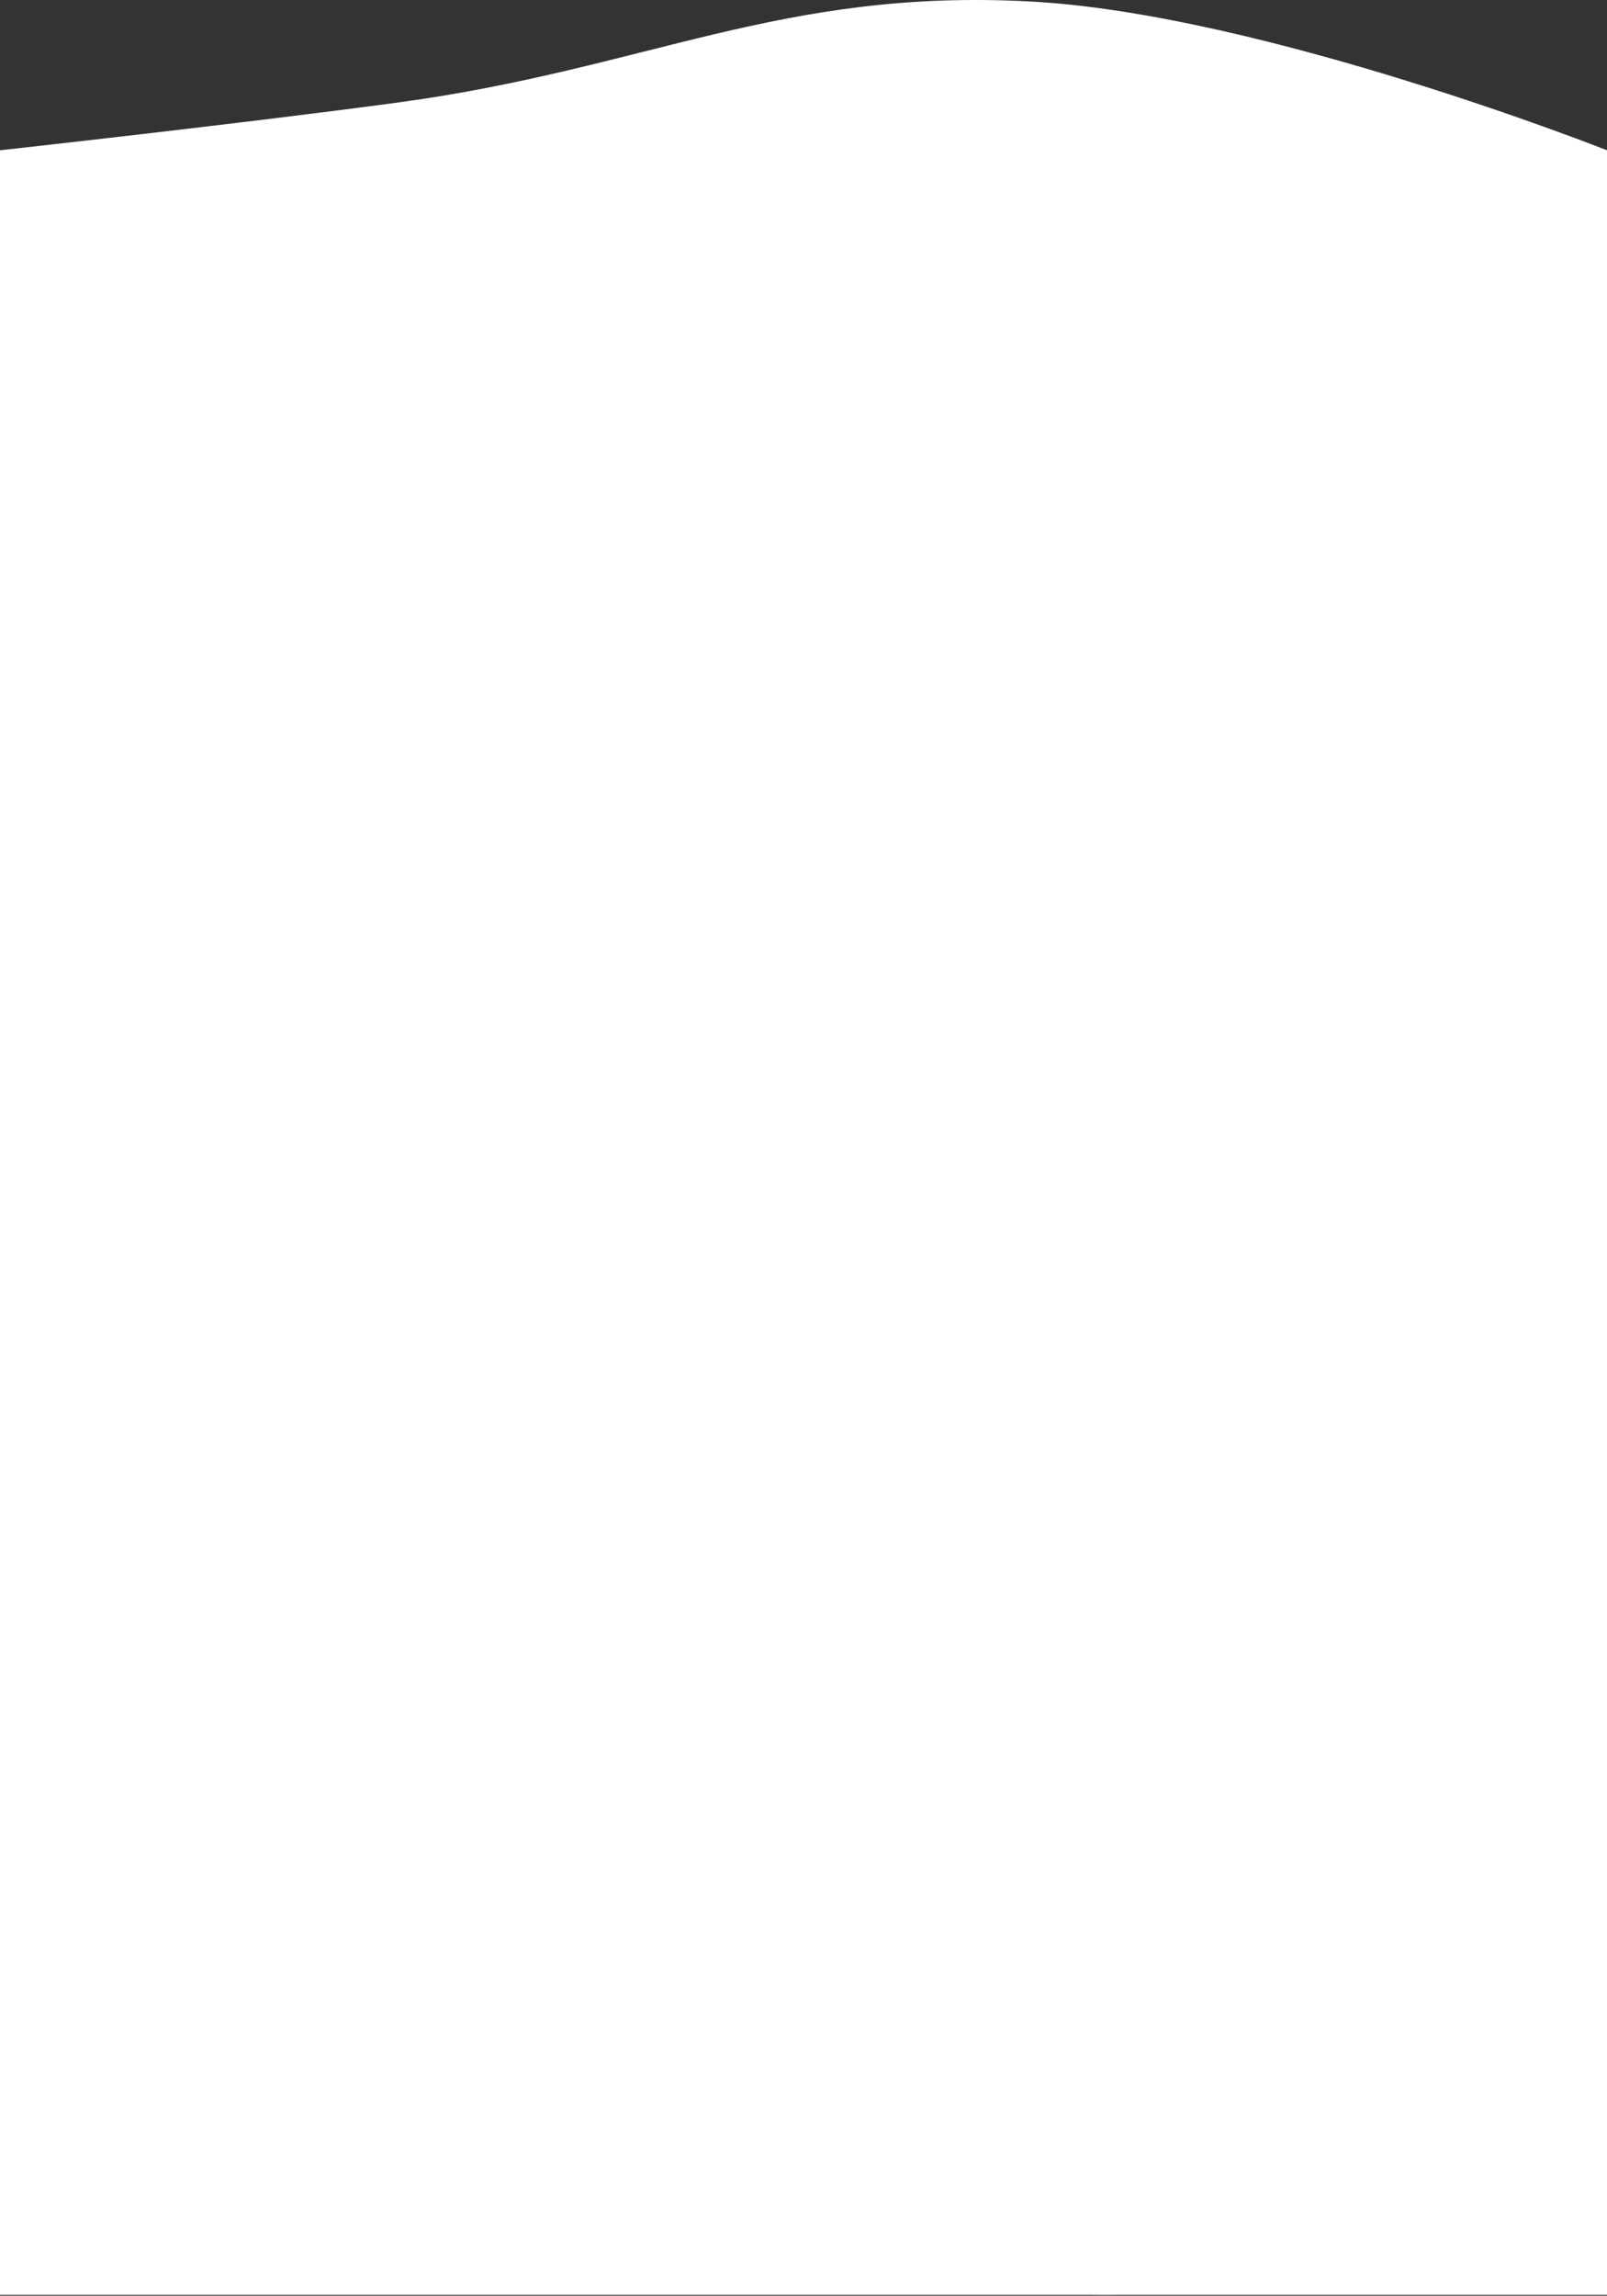 <svg width="1728" height="2468" viewBox="0 0 1728 2468" fill="none" xmlns="http://www.w3.org/2000/svg">
<rect x="0" y="0" width="1728" height="2468" fill="#333333" stroke="none"/>
<path d="M0 161.559C0 161.559 261.159 132.715 427.953 110.194C695.114 74.122 840.254 -13.226 1109.55 1.699C1359.07 15.528 1728 161.559 1728 161.559V2427.79C1728 2427.79 1422.86 2460.93 1223.96 2466.5C909.274 2475.32 736.059 2365.02 427.953 2427.79C249.164 2464.22 0 2466.5 0 2466.5V161.559Z" fill="white"/>
<rect y="2383" width="1728" height="84" fill="white"/>
</svg>
